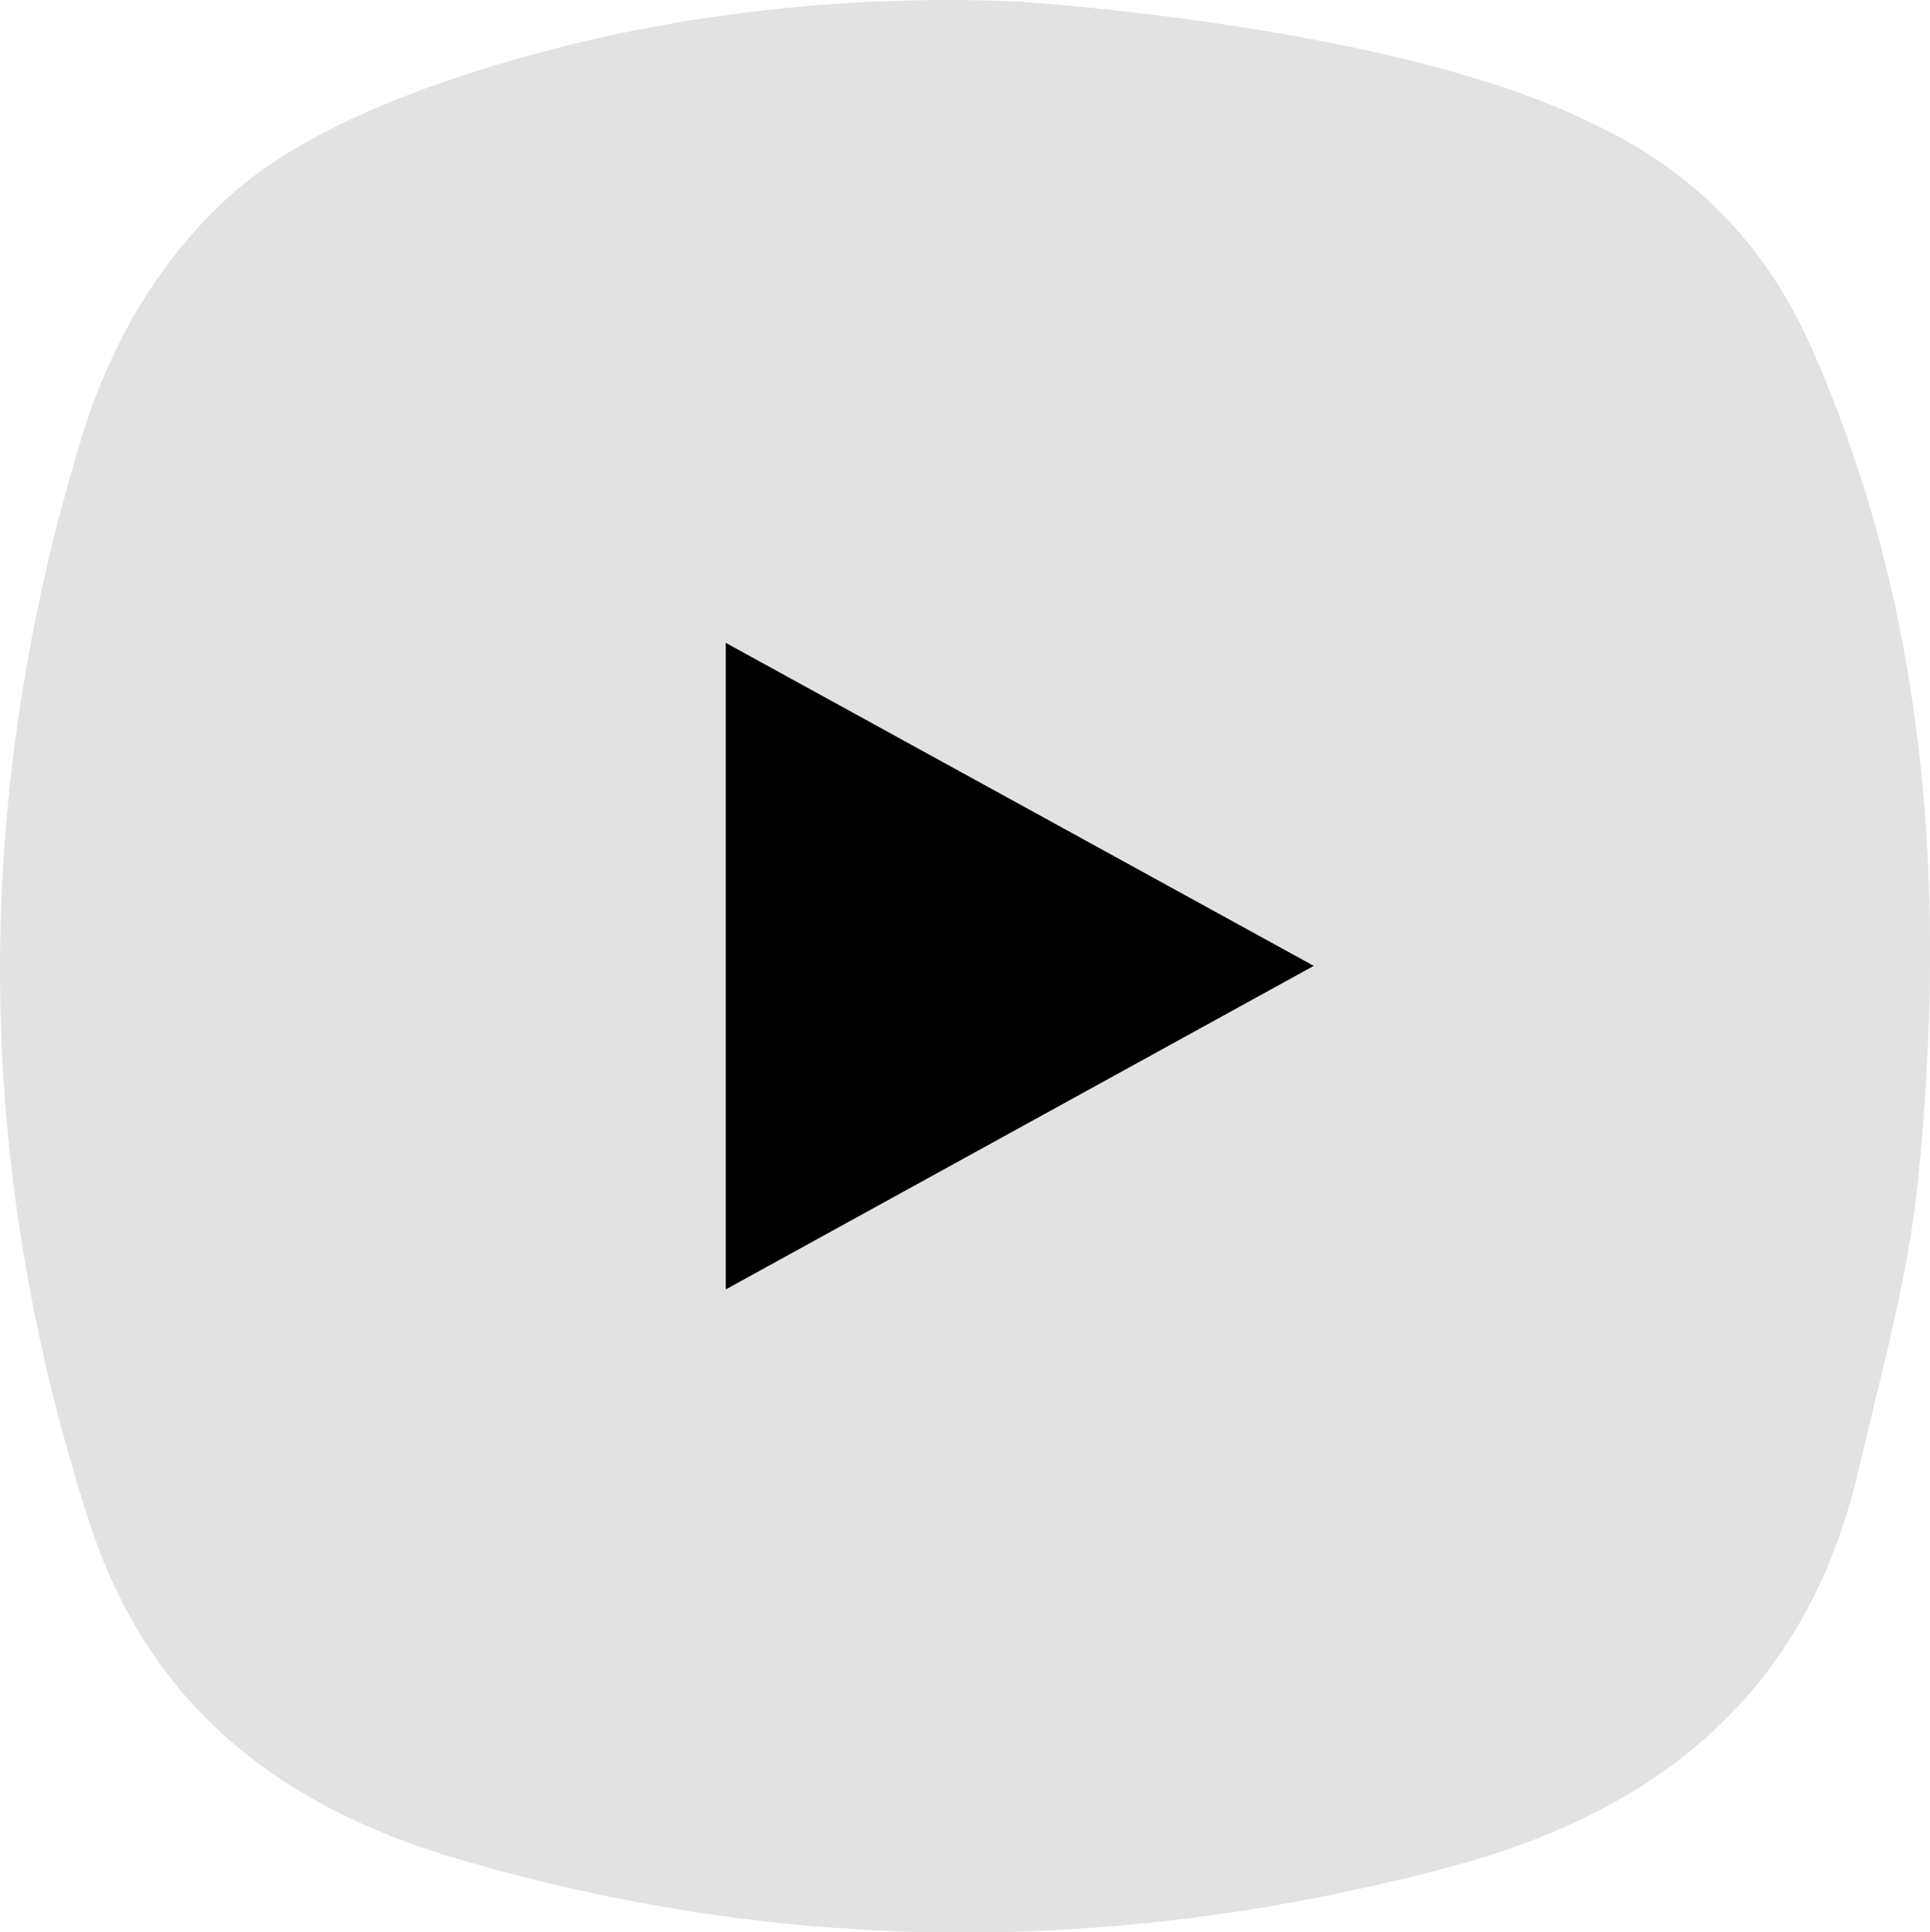 <?xml version="1.0" encoding="UTF-8"?> <!-- Generator: Adobe Illustrator 25.2.1, SVG Export Plug-In . SVG Version: 6.00 Build 0) --> <svg xmlns="http://www.w3.org/2000/svg" xmlns:xlink="http://www.w3.org/1999/xlink" version="1.1" id="Layer_1" x="0px" y="0px" viewBox="0 0 105.73 105.83" style="enable-background:new 0 0 105.73 105.83;" xml:space="preserve"> <style type="text/css"> .st0{fill:#E2E2E2;} </style> <path class="st0" d="M55.53,0.07C57.56,0.2,75.91,1.51,86.48,6.4c1.86,0.86,4.98,2.34,7.99,5.45c1.95,2.02,3.54,4.41,4.77,7.2 c6.44,14.59,7.39,29.91,5.85,45.47c-0.54,5.41-2.05,10.73-3.29,16.05c-2.78,11.98-10.78,18.59-22.3,21.66 c-18.25,4.88-36.44,4.91-54.59-0.47C15.27,98.89,8.15,93.41,4.9,83.39C-1.5,63.64-1.6,43.93,4.43,24.1 c1.56-5.14,4.03-9.3,7.29-12.55c1.85-1.85,5.61-5.04,15.56-8.02C33.39,1.7,43.05-0.41,55.53,0.07z"></path> <path d="M39.76,70.62c0-12.21,0-23.36,0-35.41C50.58,41.15,60.8,46.77,71.97,52.9C60.94,58.97,50.69,64.61,39.76,70.62z"></path> </svg> 